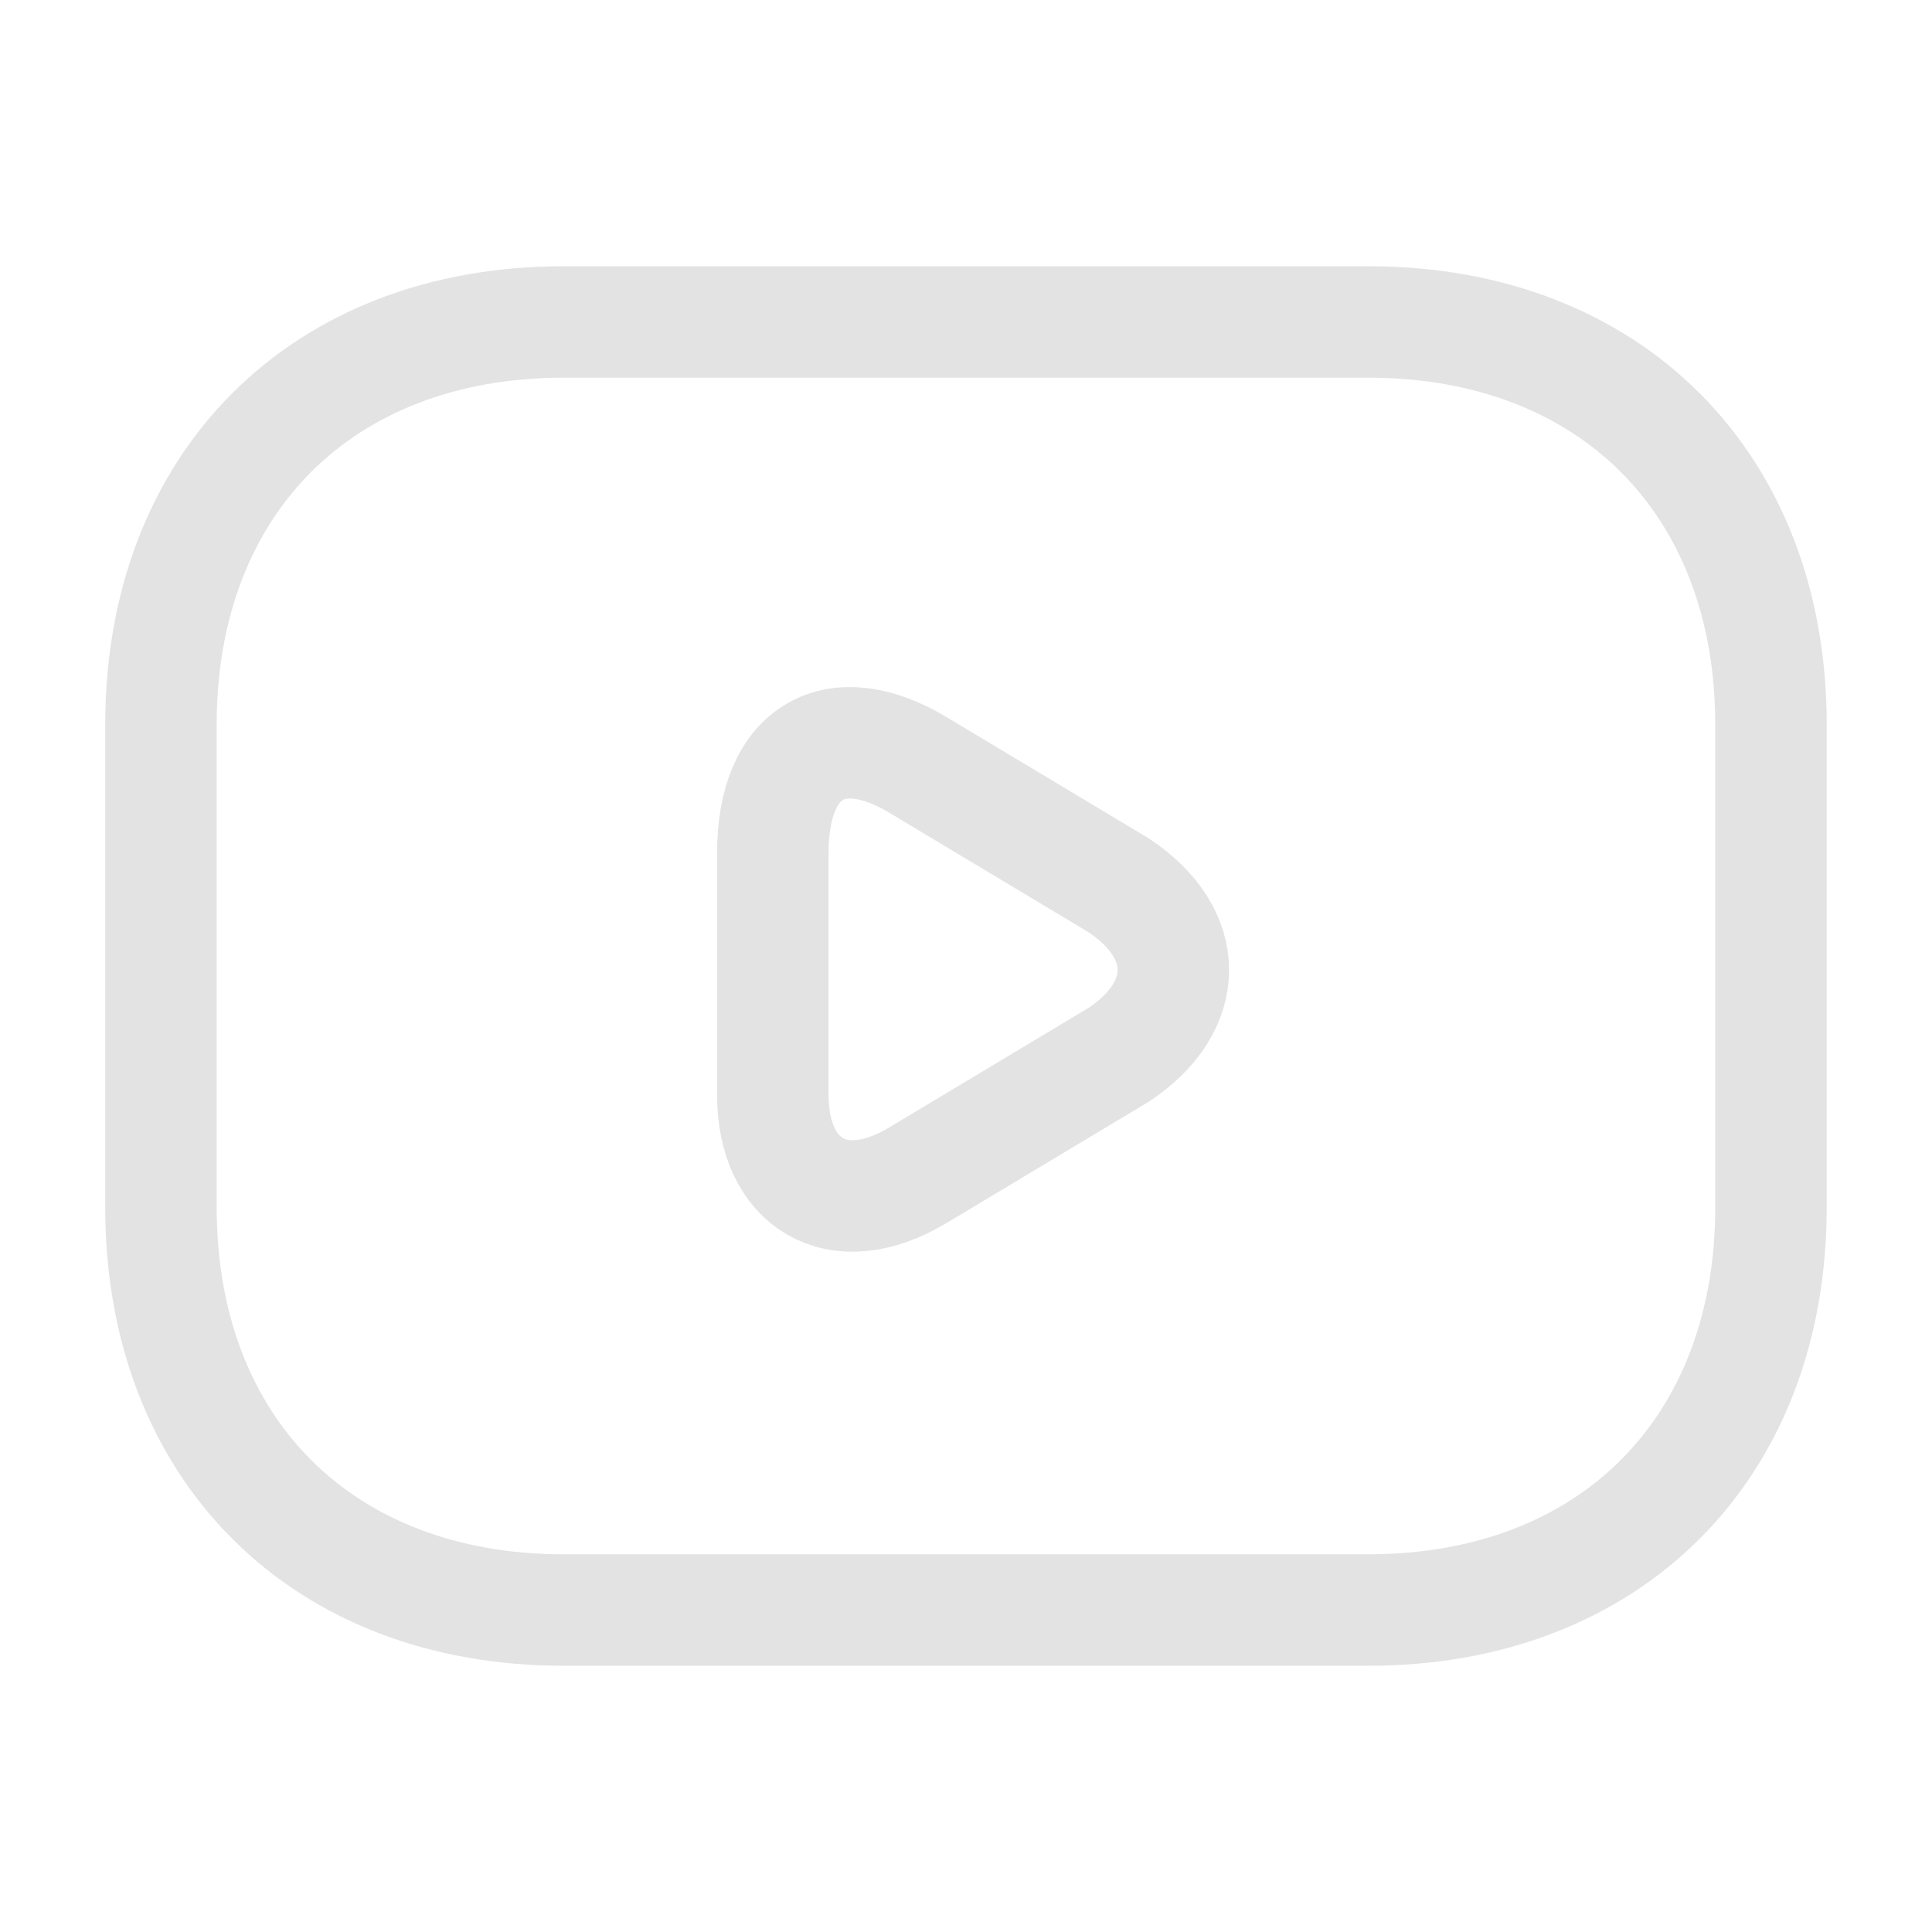 <svg width="26" height="26" viewBox="0 0 26 26" fill="none" xmlns="http://www.w3.org/2000/svg">
<path d="M18.416 21.667H7.583C4.333 21.667 2.166 19.5 2.166 16.25V9.75C2.166 6.5 4.333 4.333 7.583 4.333H18.416C21.666 4.333 23.833 6.5 23.833 9.75V16.25C23.833 19.5 21.666 21.667 18.416 21.667Z" stroke="#E3E3E3" stroke-width="1.5" stroke-miterlimit="10" stroke-linecap="round" stroke-linejoin="round"/>
<path d="M12.35 10.292L15.059 11.917C16.034 12.567 16.034 13.542 15.059 14.192L12.35 15.817C11.267 16.467 10.4 15.925 10.4 14.733V11.483C10.4 10.075 11.267 9.642 12.35 10.292Z" stroke="#E3E3E3" stroke-width="1.5" stroke-miterlimit="10" stroke-linecap="round" stroke-linejoin="round"/>
</svg>

